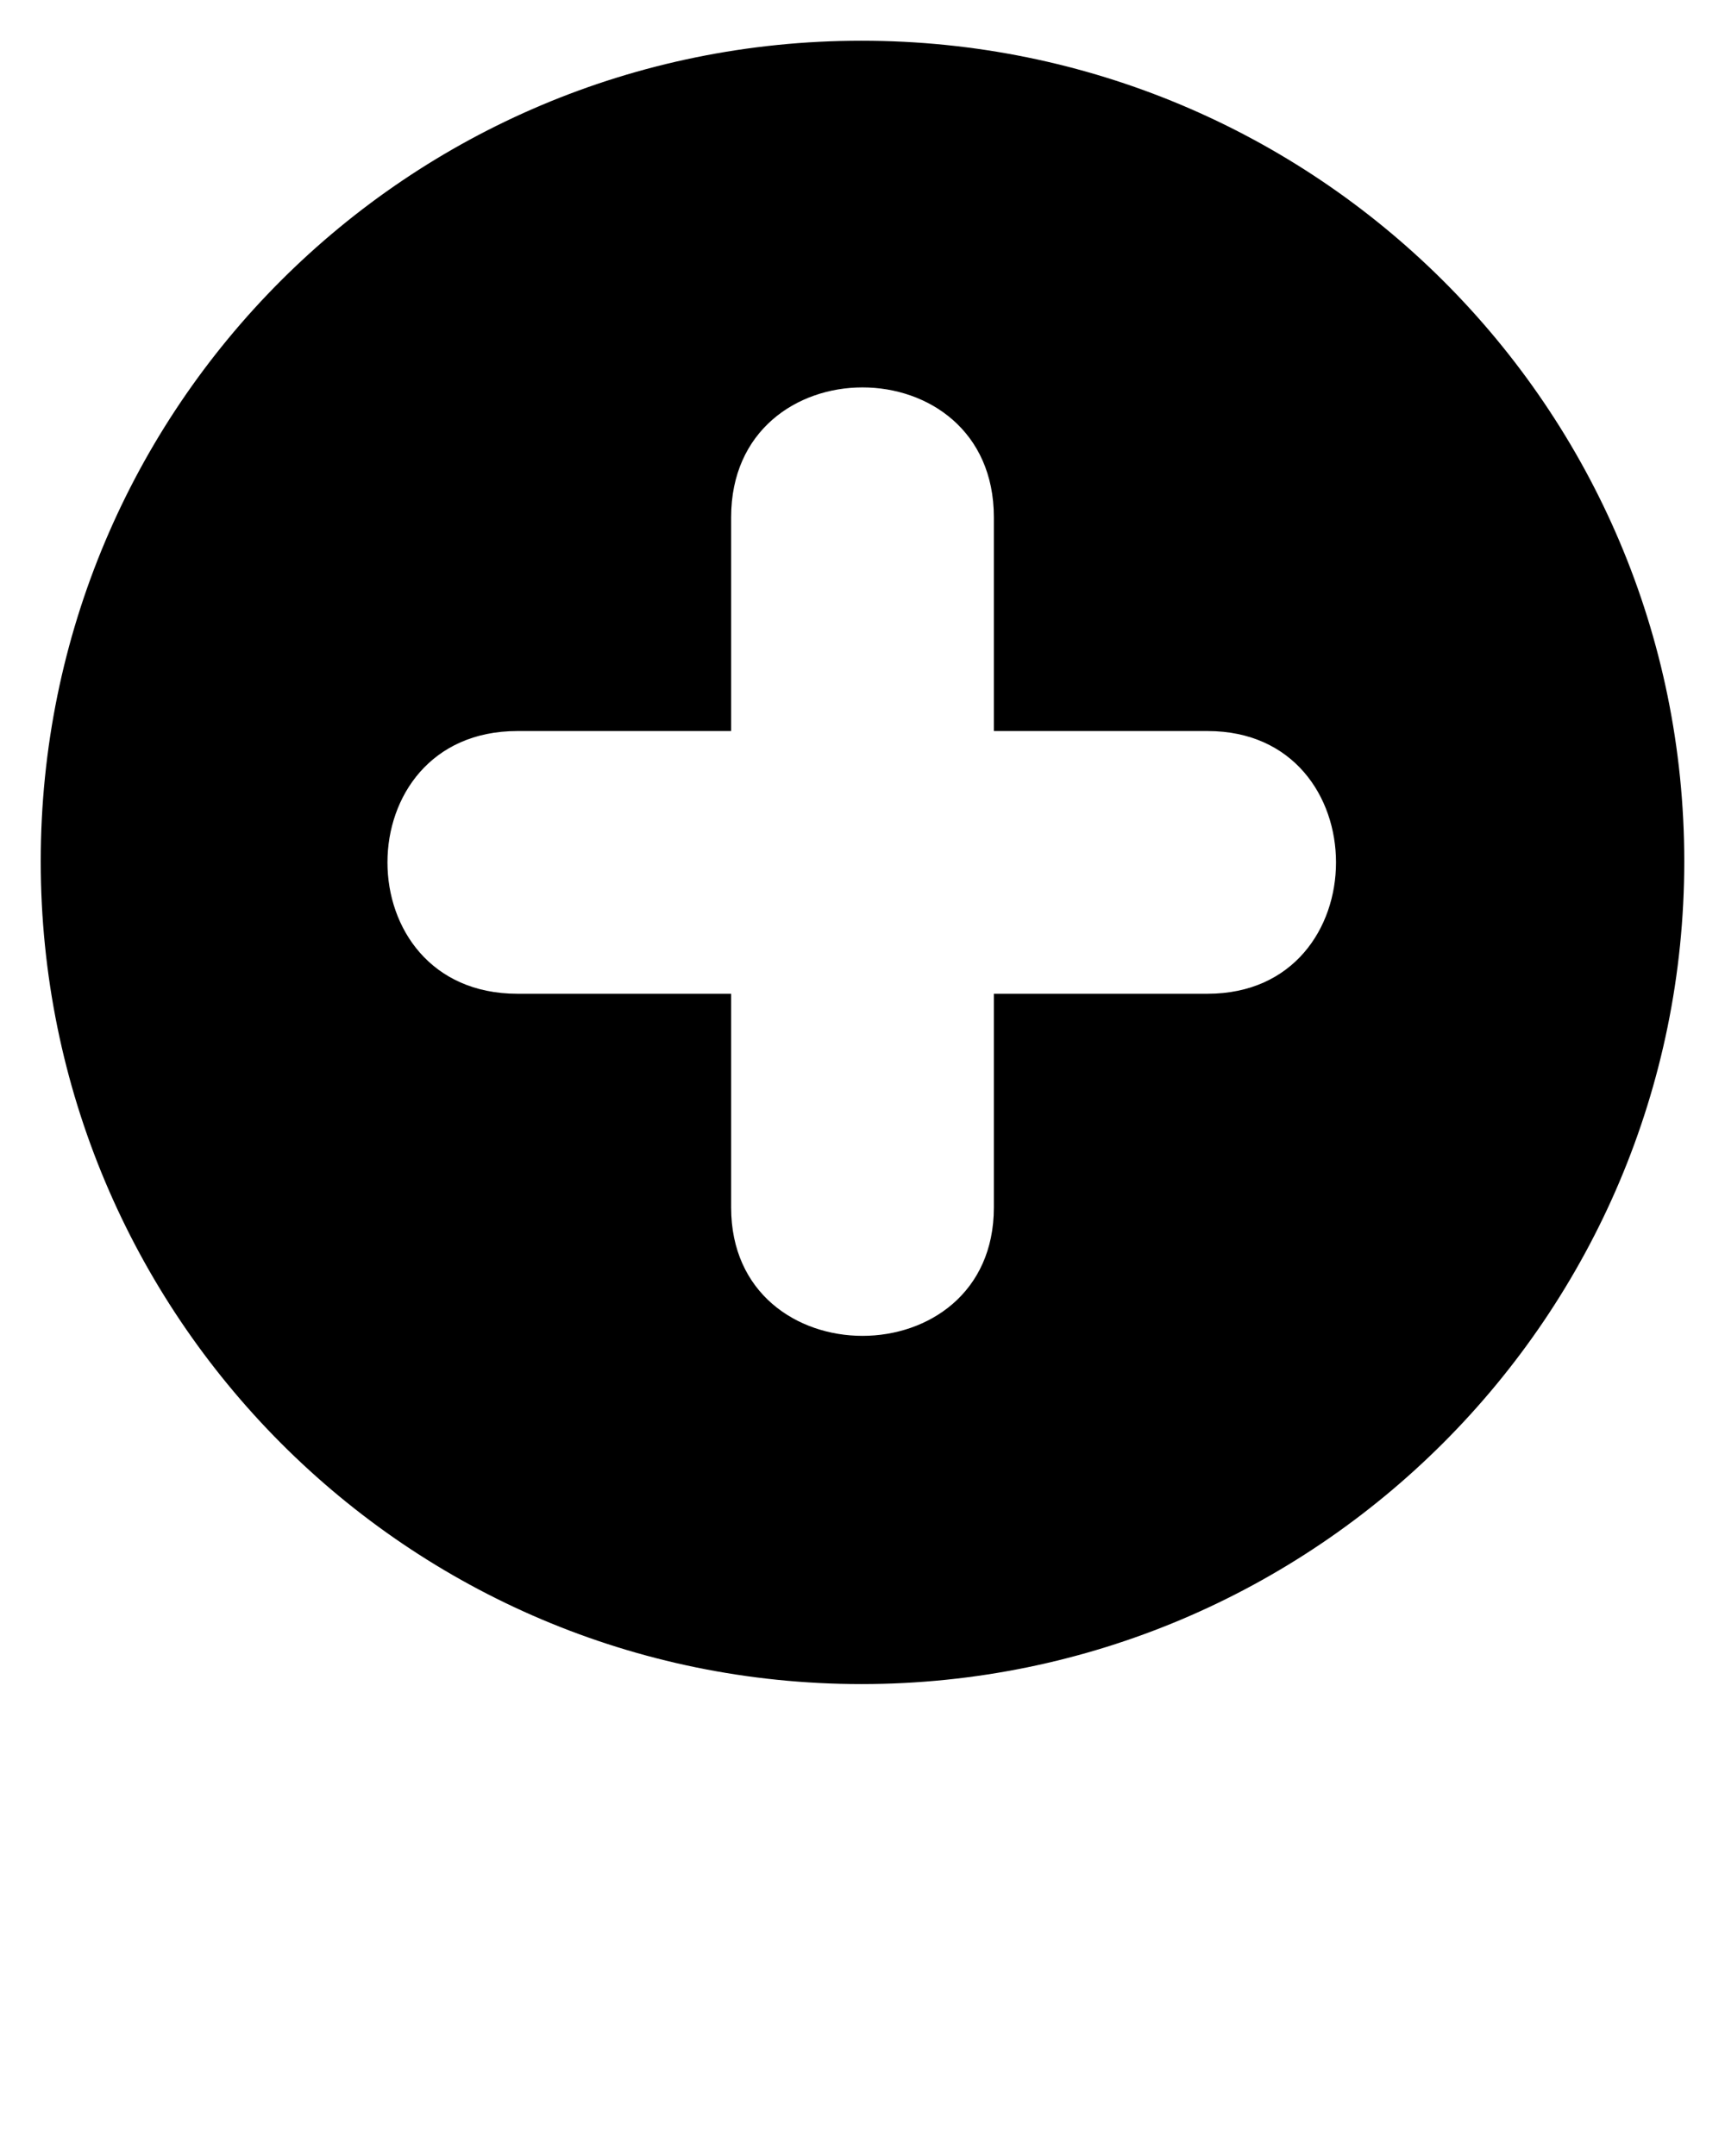 <svg xml:space="preserve" version="1.1" viewBox="0 0 847 1058.75" x="0px" y="0px" fill-rule="evenodd">
  <g>
    <path
      d="M423 20c223,0 404,180 404,403 0,223 -181,404 -404,404 -223,0 -403,-181 -403,-404 0,-223 180,-403 403,-403zm-169 339l105 0 0 -105c0,-85 129,-85 129,0l0 105 105 0c84,0 84,129 0,129l-105 0 0 105c0,84 -129,84 -129,0l0 -105 -105 0c-85,0 -85,-129 0,-129z" />
  </g>
</svg>